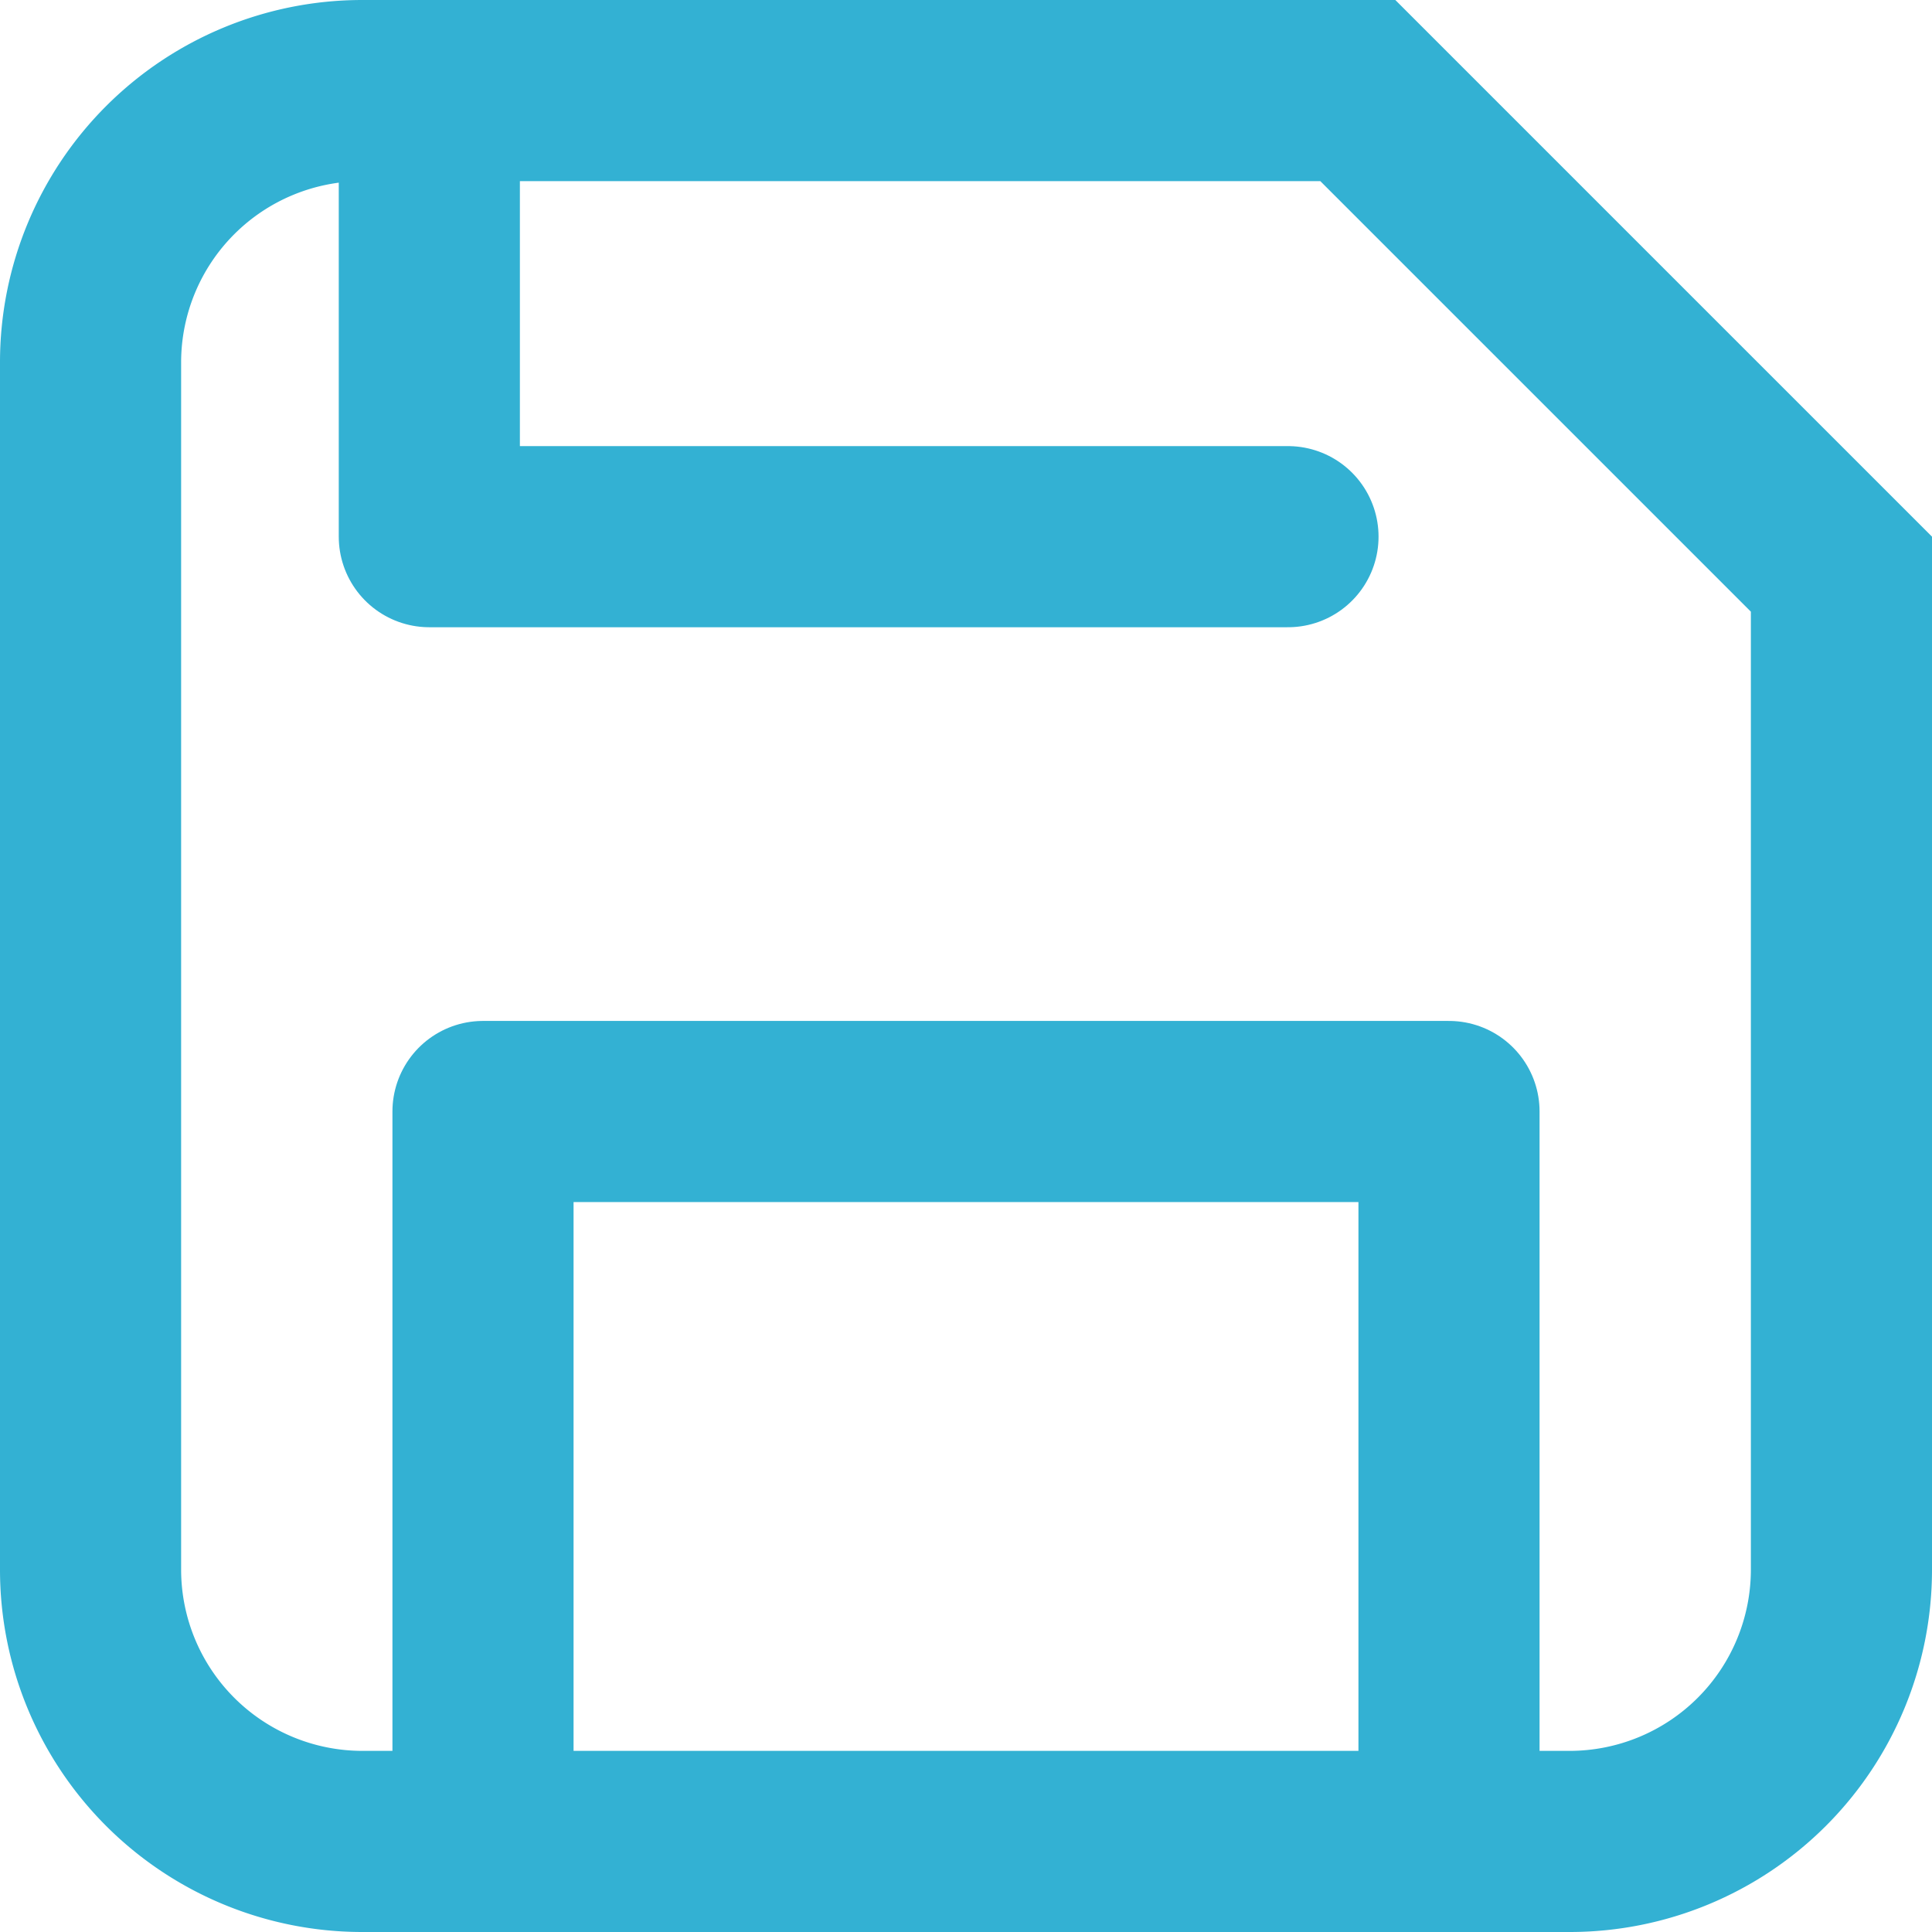 <svg xmlns="http://www.w3.org/2000/svg" width="64" height="64" viewBox="0 0 64 64">
    <defs>
        <clipPath id="lctidzg1ka">
            <path data-name="사각형 2911" style="fill:none" d="M0 0h64v64H0z"/>
        </clipPath>
    </defs>
    <g data-name="그룹 18103" style="clip-path:url(#lctidzg1ka)">
        <path data-name="패스 64438" d="M43.737 6 58 20.263V52a6.007 6.007 0 0 1-6 6H12a6.007 6.007 0 0 1-6-6V12a6.007 6.007 0 0 1 6-6zm2.485-6H12A12 12 0 0 0 0 12v40a12 12 0 0 0 12 12h40a12 12 0 0 0 12-12V17.778z" style="fill:#33b1d3"/>
        <path data-name="패스 64439" d="M48 59.62v-22.8H16v22.8" style="stroke:#33b1d3;stroke-linecap:round;stroke-linejoin:round;stroke-width:6px;fill:none"/>
        <path data-name="패스 64440" d="M14.222 3.887v13.891h28.444" style="stroke:#33b1d3;stroke-linecap:round;stroke-linejoin:round;stroke-width:6px;fill:none"/>
    </g>
</svg>
